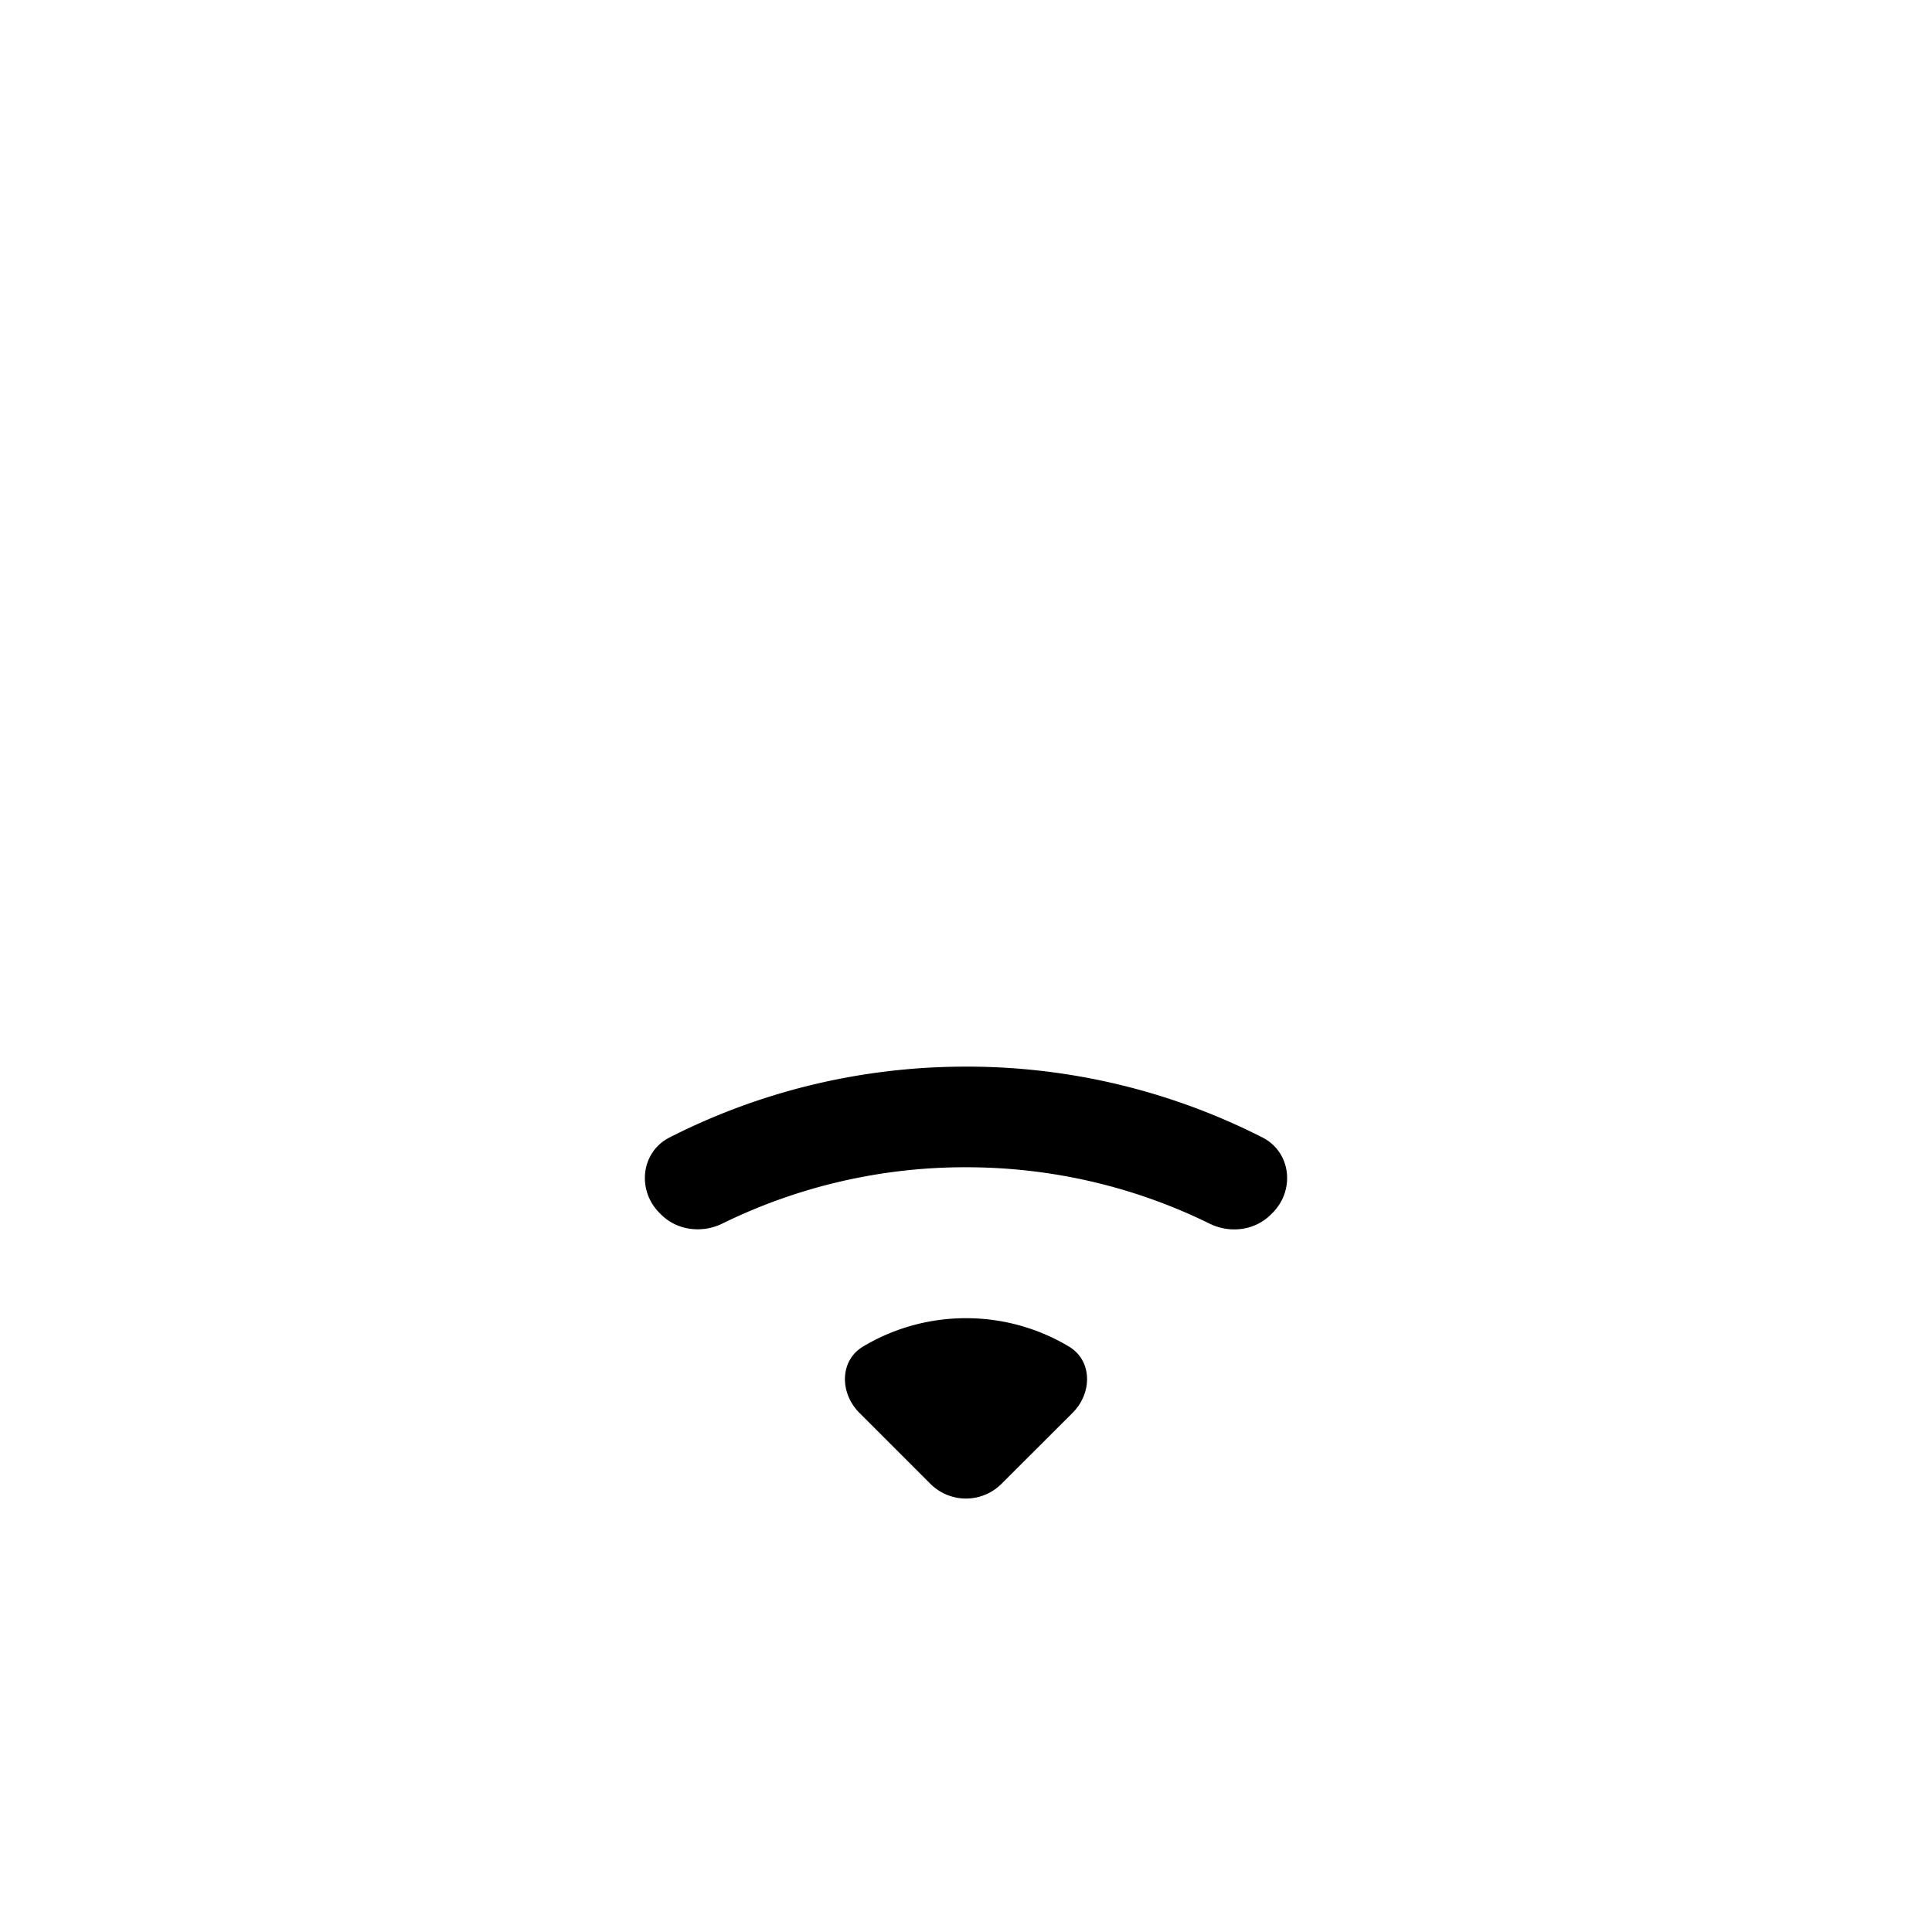 <svg xmlns="http://www.w3.org/2000/svg" width="100%" height="100%" viewBox="-1.6 -1.6 19.2 19.2"><path d="M11.046 10.454c.226-.226.185-.605-.1-.75A6.473 6.473 0 008 9c-1.06 0-2.062.254-2.946.704-.285.145-.326.524-.1.75l.015.015c.16.16.407.19.611.09A5.478 5.478 0 018 10c.868 0 1.69.201 2.42.56.203.1.45.07.611-.091l.015-.015zM9.06 12.44c.196-.196.198-.52-.04-.66A1.99 1.99 0 008 11.5a1.99 1.99 0 00-1.02.28c-.238.14-.236.464-.04.66l.706.706a.5.5 0 00.707 0l.708-.707z"/></svg>